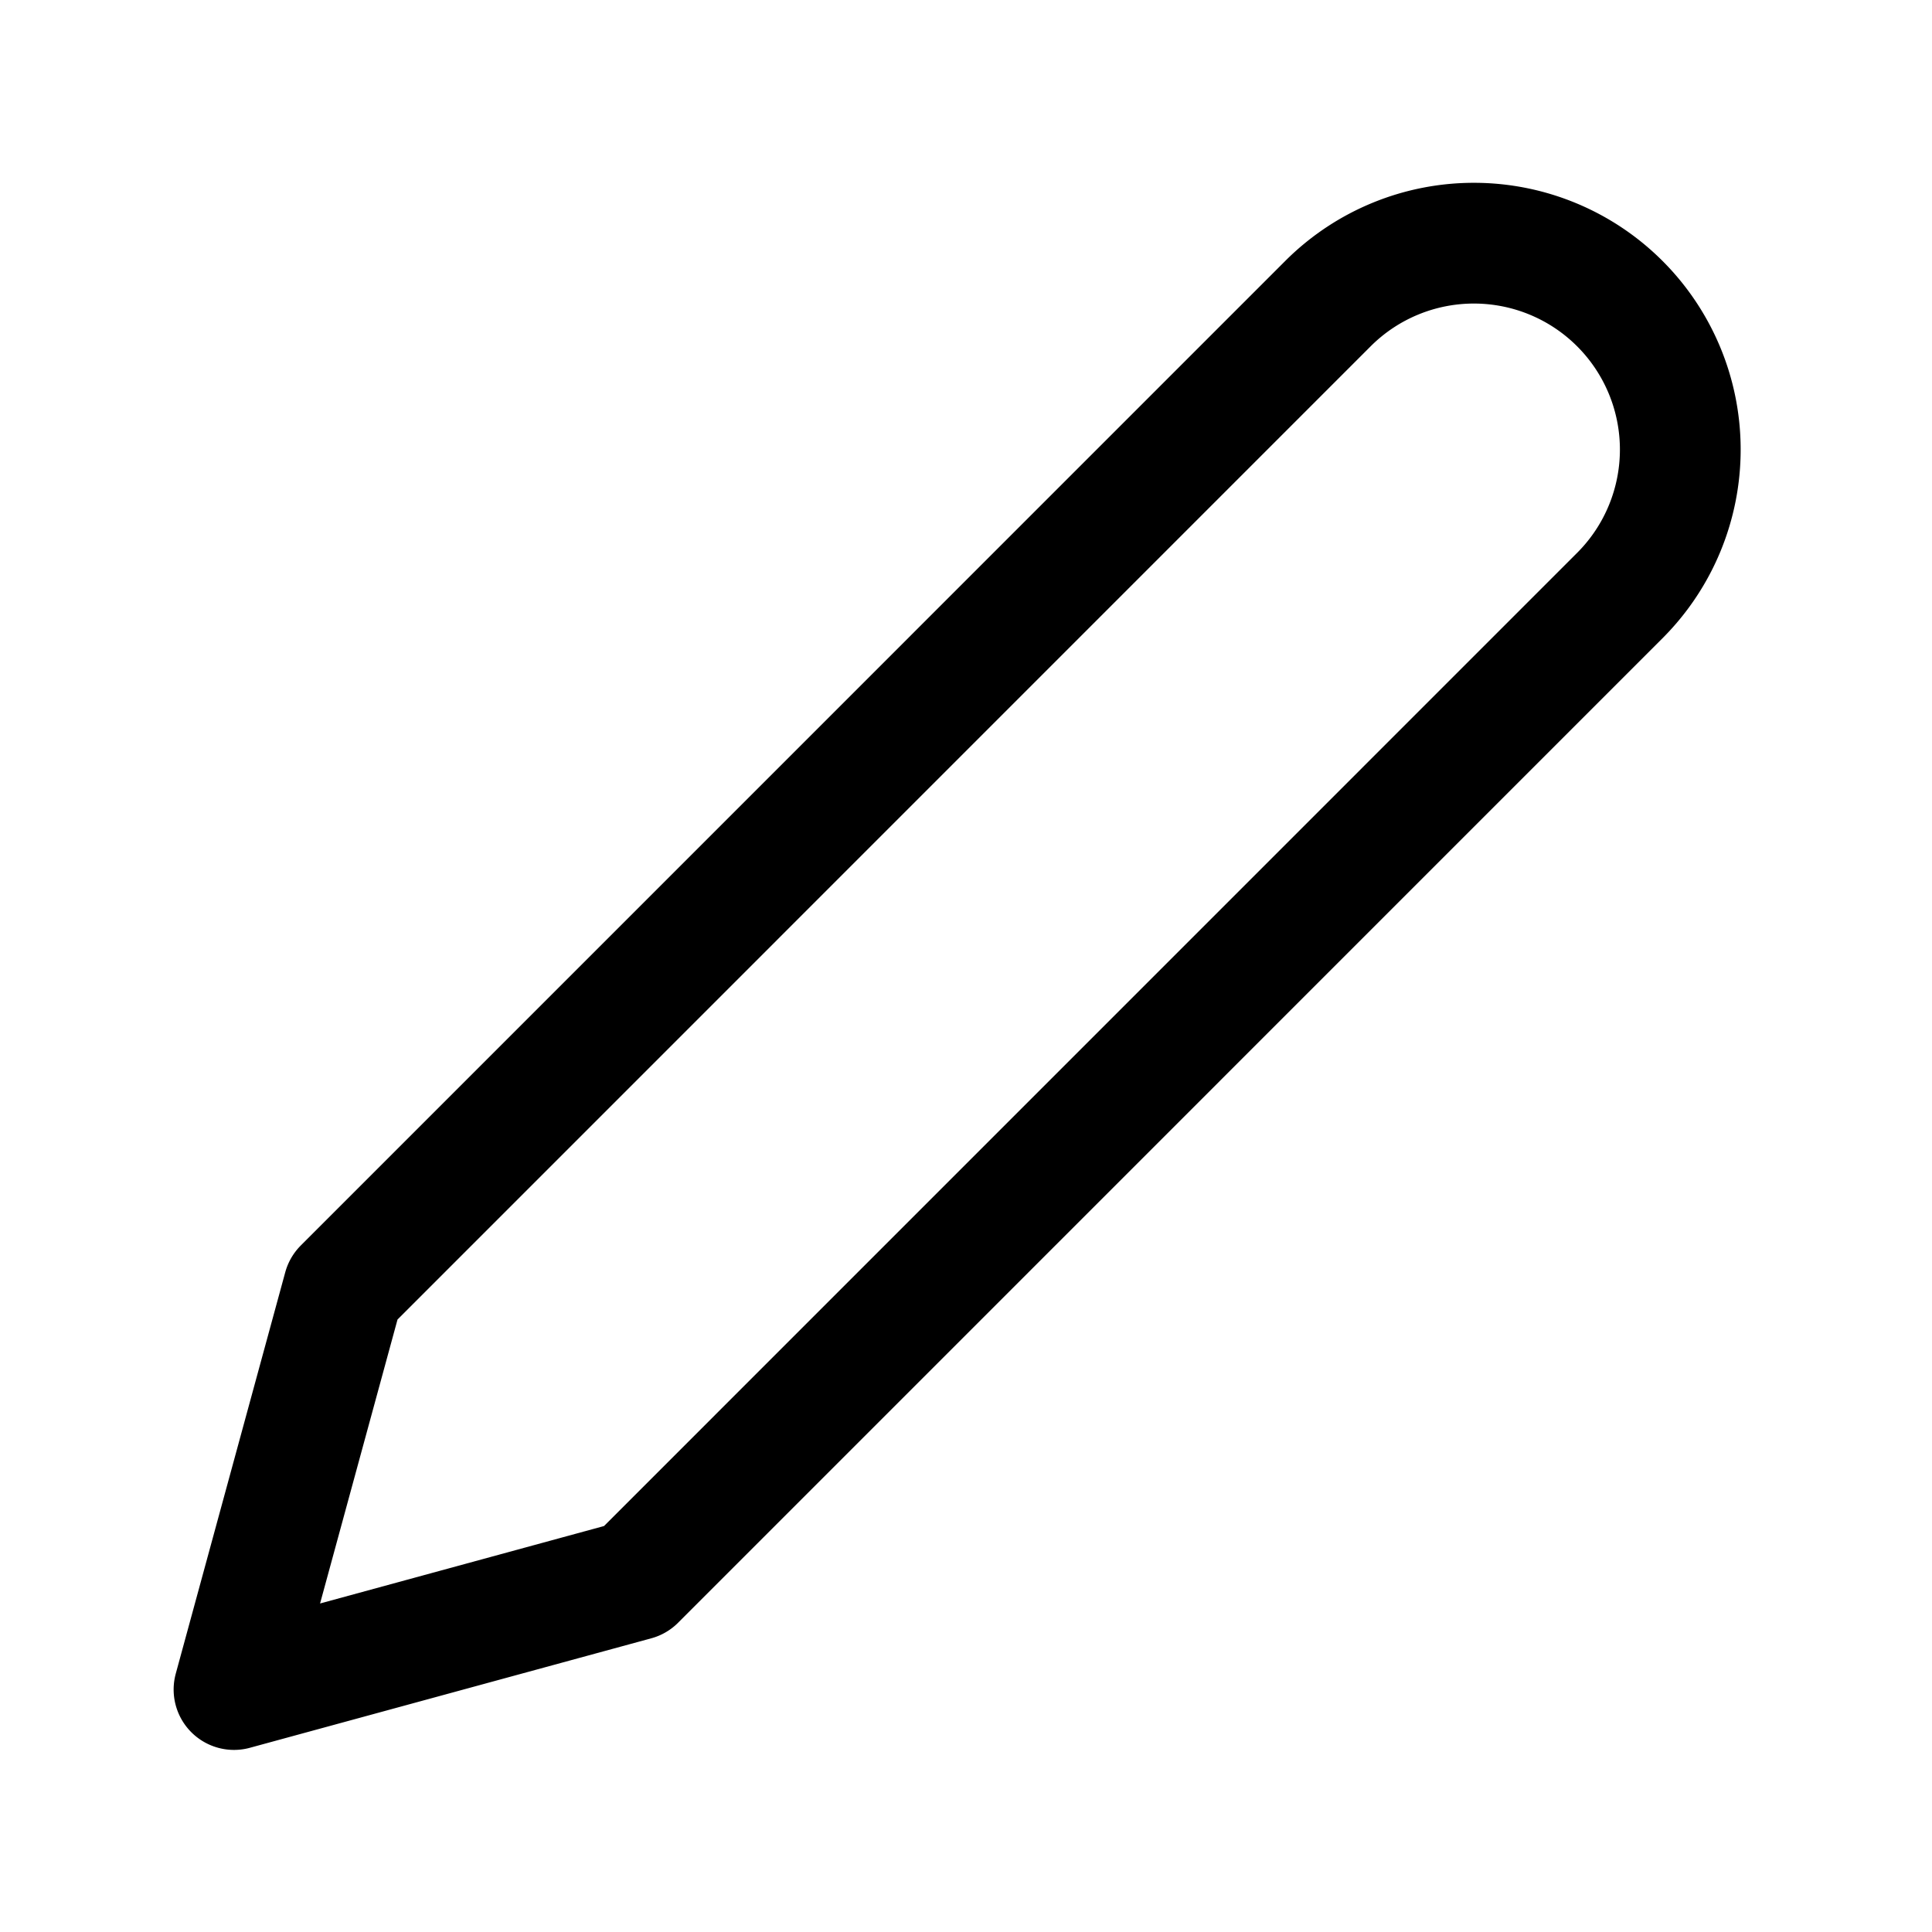 <svg xmlns="http://www.w3.org/2000/svg" xmlns:xlink="http://www.w3.org/1999/xlink" width="24" height="24" viewBox="0 0 24 24">
  <defs>
    <style>
      .cls-1 {
        clip-path: url(#clip-edit-2);
      }

      .cls-2 {
        fill: none;
        stroke: #000;
        stroke-linecap: round;
        stroke-linejoin: round;
        stroke-width: 1.5px;
      }
    </style>
    <clipPath id="clip-edit-2">
      <rect width="24" height="24"/>
    </clipPath>
  </defs>
  <g id="edit-2" class="cls-1">
    <g id="Group_2034" data-name="Group 2034">
      <path id="edit-2-2" data-name="edit-2" class="cls-2" d="M15.412,2.72a2.564,2.564,0,0,1,3.626,3.626L6.8,18.585l-4.986,1.36,1.36-4.986Z" transform="translate(1.093 1.043)"/>
    </g>
  </g>
</svg>

